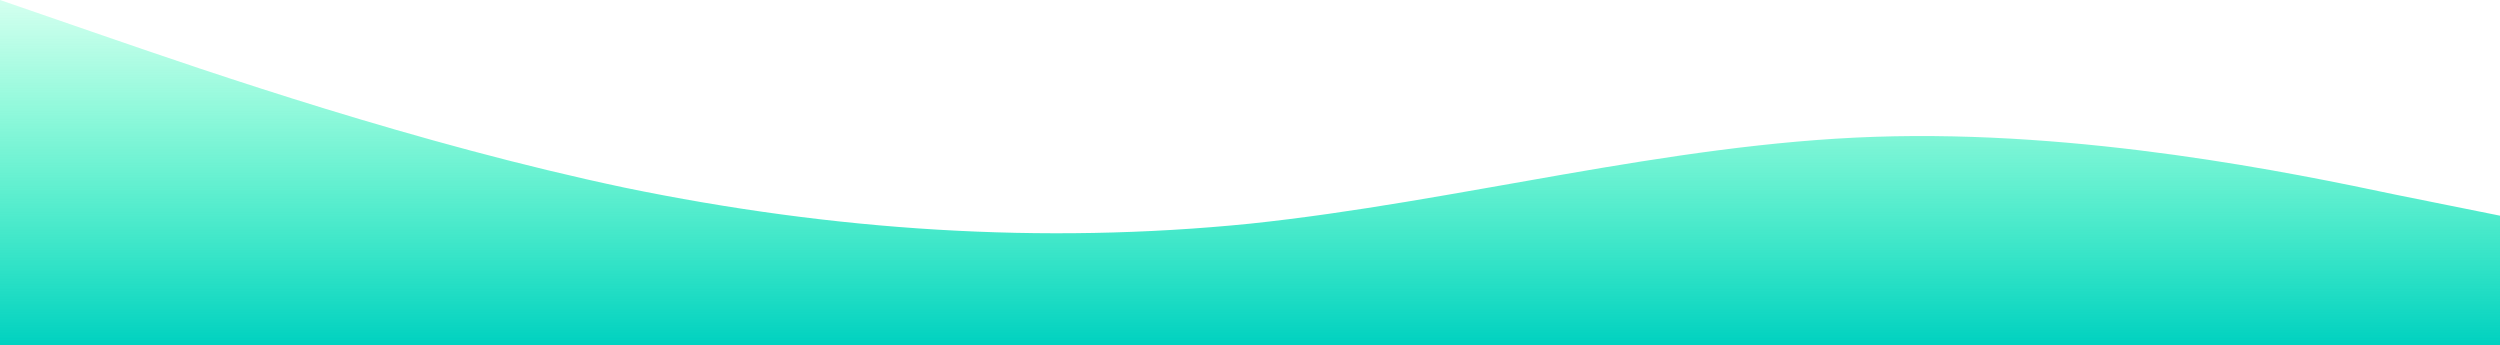 <svg width="1440" height="199" viewBox="0 0 1440 199" fill="none" xmlns="http://www.w3.org/2000/svg">
<path fill-rule="evenodd" clip-rule="evenodd" d="M0 0L60 20.705C120 41.41 240 82.821 360 108.127C480 132.858 600 140.91 720 128.832C840 116.179 960 82.821 1080 78.795C1200 74.769 1320 99.5 1380 112.153L1440 124.231V199H1380C1320 199 1200 199 1080 199C960 199 840 199 720 199C600 199 480 199 360 199C240 199 120 199 60 199H0V0Z" fill="url(#paint0_linear)"/>
<defs>
<linearGradient id="paint0_linear" x1="720" y1="0" x2="720" y2="199" gradientUnits="userSpaceOnUse">
<stop stop-color="#00FFA3" stop-opacity="0.17"/>
<stop offset="1" stop-color="#00D1C0"/>
</linearGradient>
</defs>
</svg>
